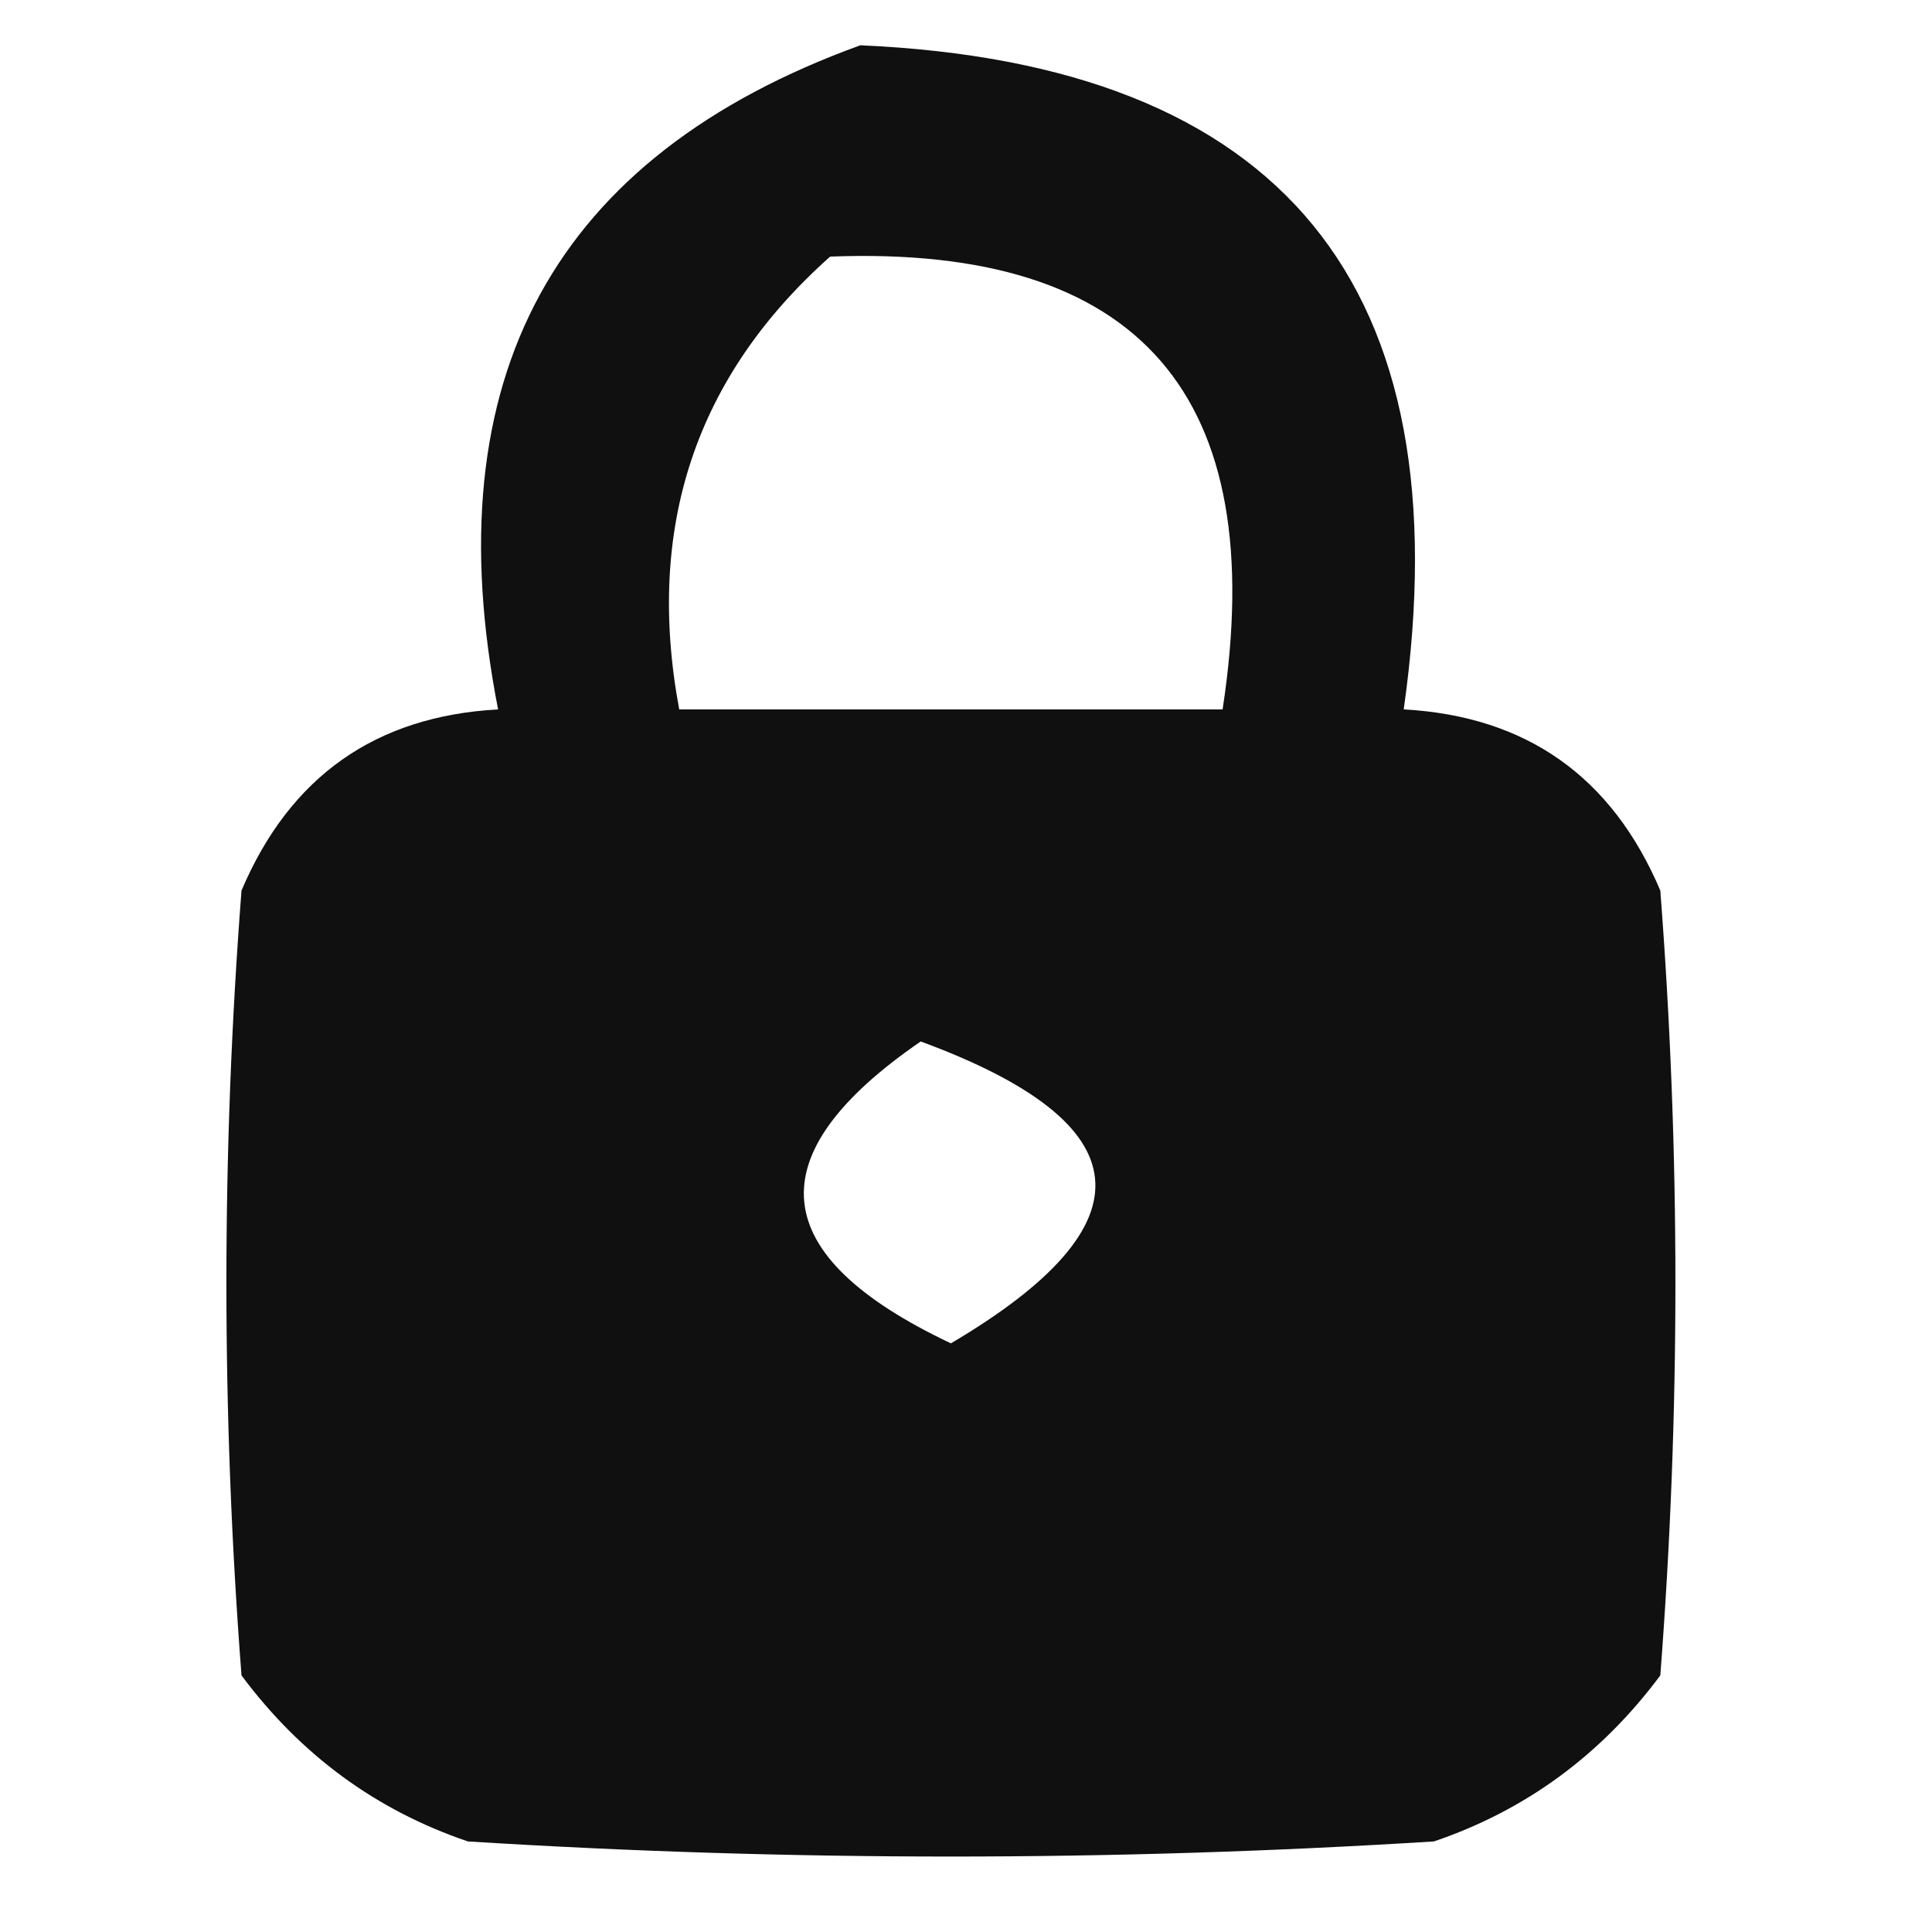 <?xml version="1.0" encoding="UTF-8"?>
<!DOCTYPE svg PUBLIC "-//W3C//DTD SVG 1.1//EN" "http://www.w3.org/Graphics/SVG/1.1/DTD/svg11.dtd">
<svg xmlns="http://www.w3.org/2000/svg" version="1.1" width="64px" height="64px" style="shape-rendering:geometricPrecision; text-rendering:geometricPrecision; image-rendering:optimizeQuality; fill-rule:evenodd; clip-rule:evenodd" xmlns:xlink="http://www.w3.org/1999/xlink">
<g><path style="opacity:0.936" fill="#000000" d="M 28.5,1.5 C 42.495,2.115 48.495,9.448 46.5,23.5C 50.562,23.724 53.395,25.724 55,29.5C 55.667,38.167 55.667,46.833 55,55.5C 53.039,58.135 50.539,59.969 47.5,61C 36.833,61.667 26.167,61.667 15.5,61C 12.46,59.969 9.961,58.135 8,55.5C 7.333,46.833 7.333,38.167 8,29.5C 9.605,25.724 12.438,23.724 16.5,23.5C 14.348,12.512 18.348,5.178 28.5,1.5 Z M 27.5,8.5 C 37.763,8.107 42.097,13.107 40.5,23.5C 34.5,23.5 28.5,23.5 22.5,23.5C 21.375,17.468 23.041,12.468 27.5,8.5 Z M 30.5,34.5 C 37.866,37.212 38.199,40.545 31.5,44.5C 25.357,41.595 25.023,38.262 30.5,34.5 Z"/></g>
</svg>
